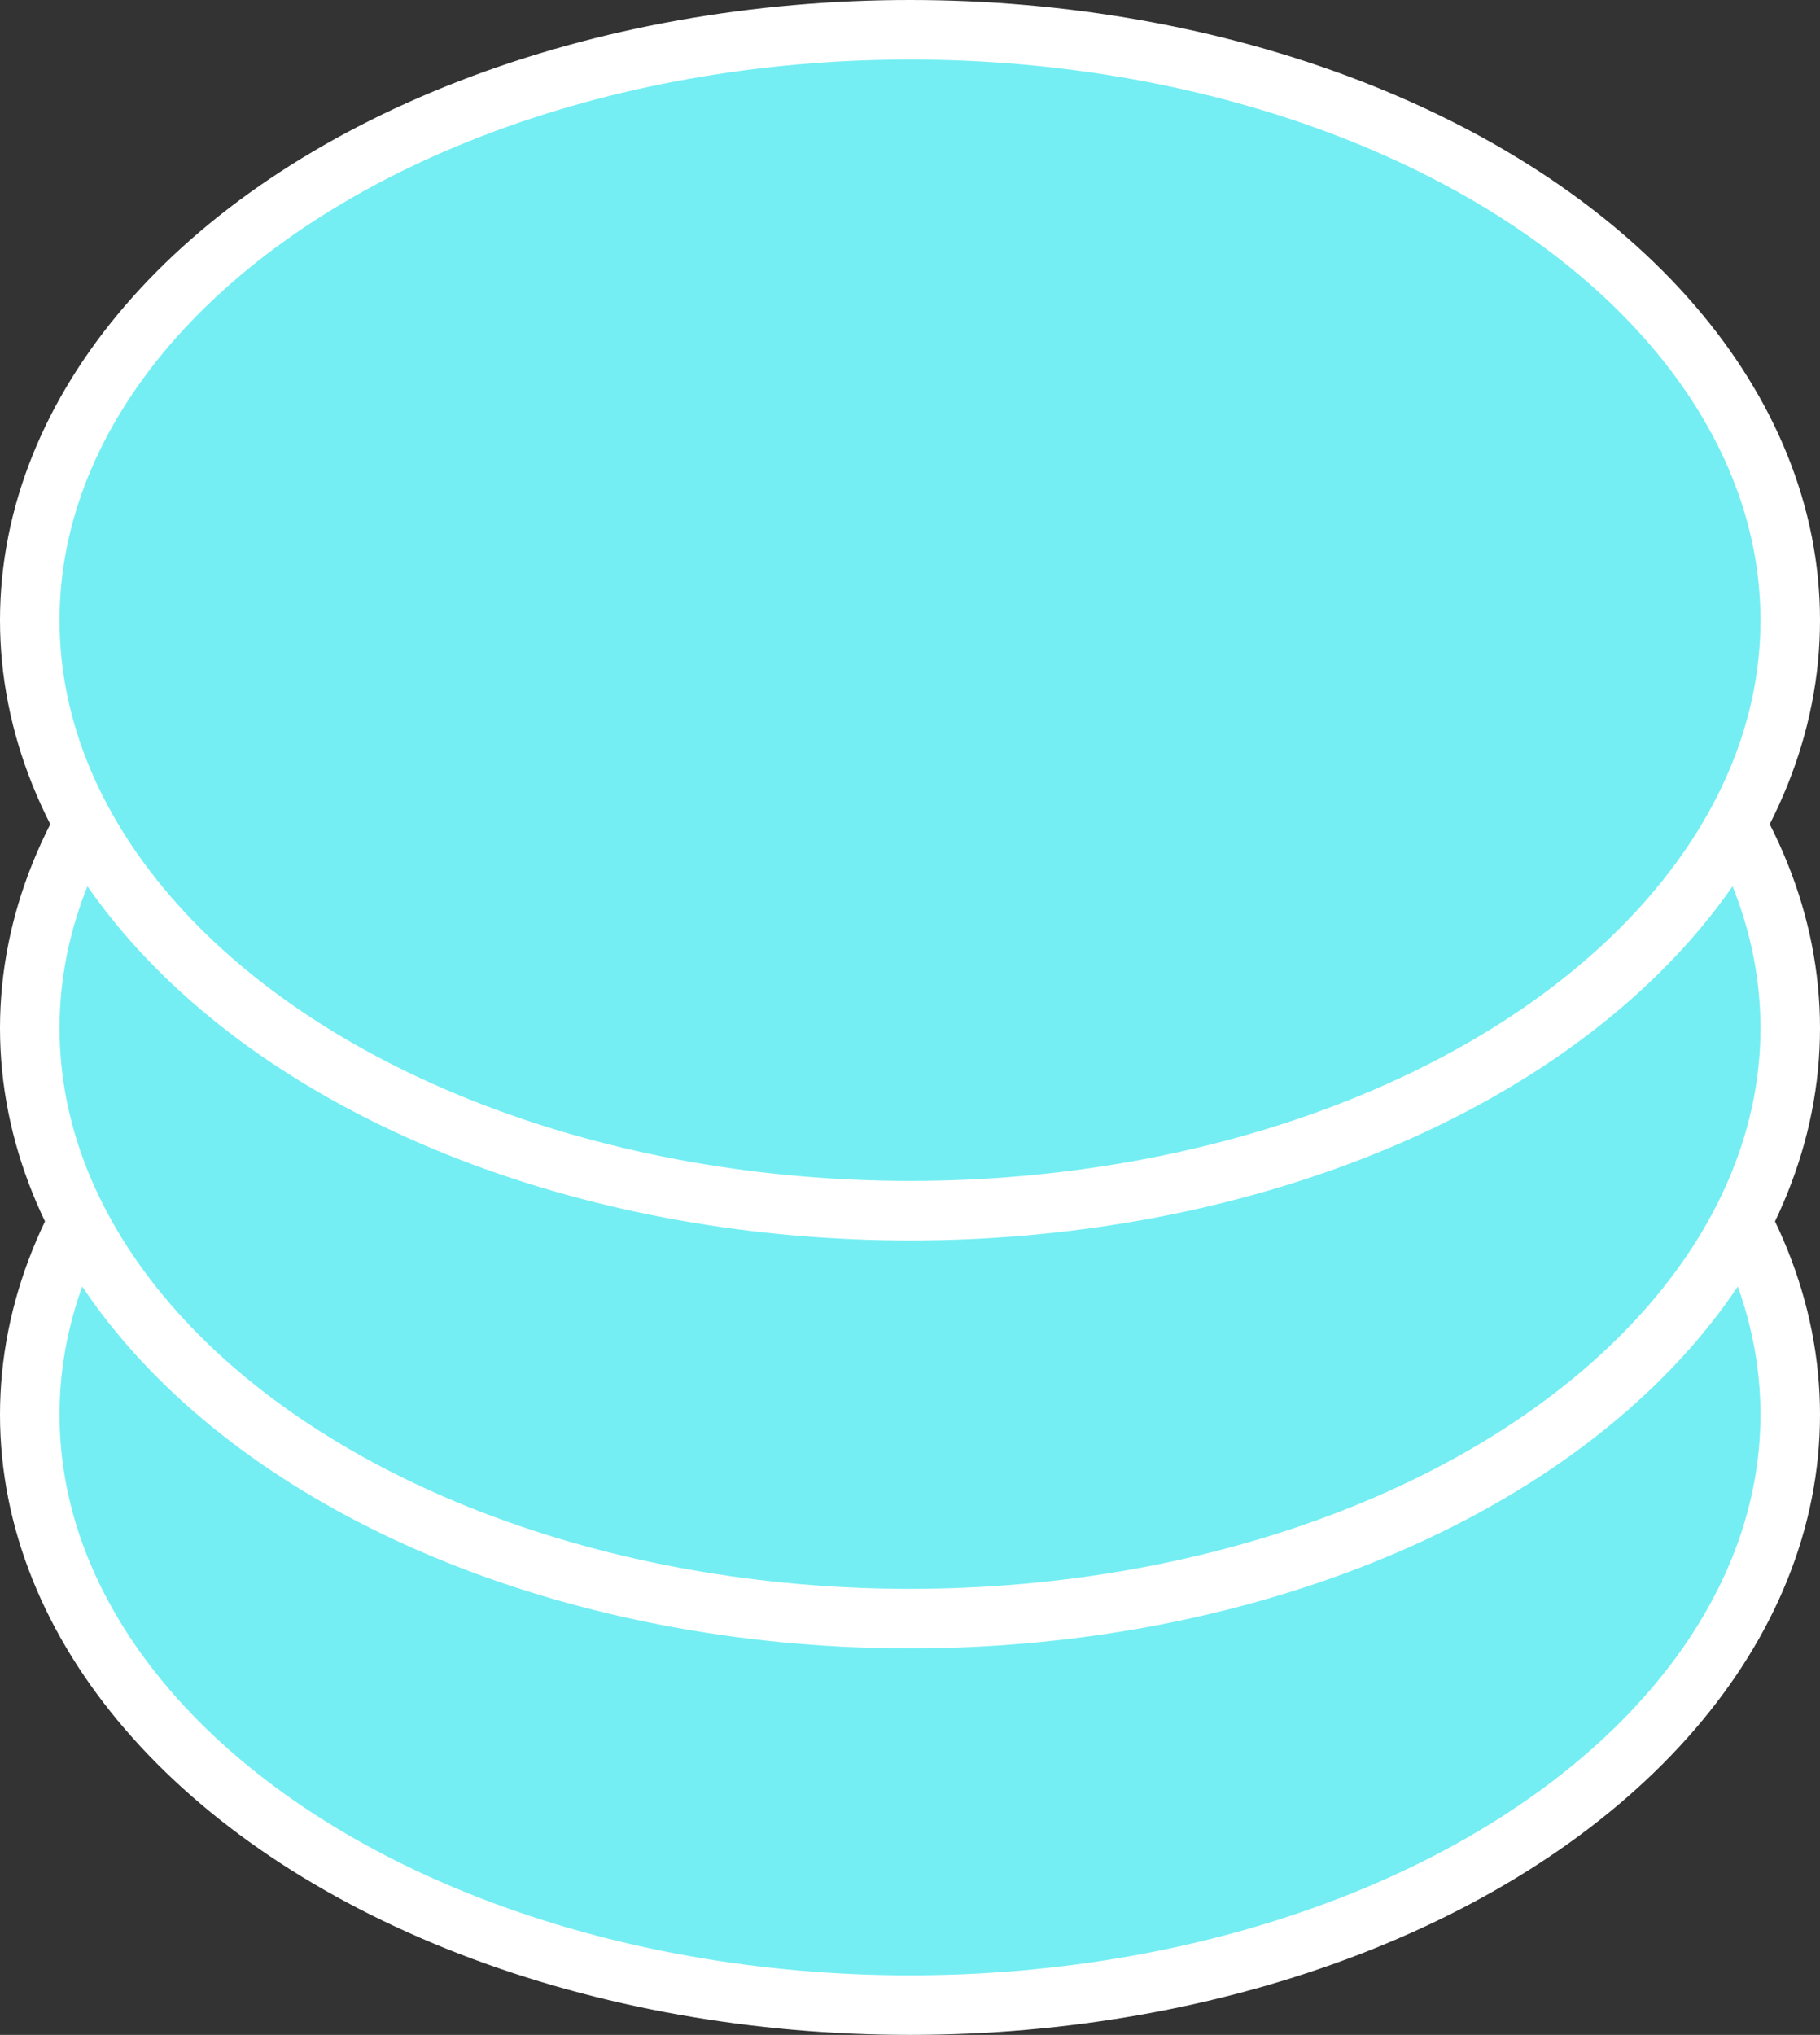 <svg xmlns="http://www.w3.org/2000/svg" viewBox="0 0 214 239.24"><rect x="0" y="0" width="214" height="239.24" fill="#333333" stroke="none"/><defs><style>.cls-1{fill:#74eef3;stroke:#fff;stroke-miterlimit:10;stroke-width:7px;}</style></defs><title>Asset 42</title><g id="Layer_2" data-name="Layer 2"><g id="Layer_2-2" data-name="Layer 2"><ellipse class="cls-1" cx="107" cy="166.32" rx="103.5" ry="69.42"/><ellipse class="cls-1" cx="107" cy="120.88" rx="103.5" ry="69.42"/><ellipse class="cls-1" cx="107" cy="72.92" rx="103.5" ry="69.42"/></g></g></svg>